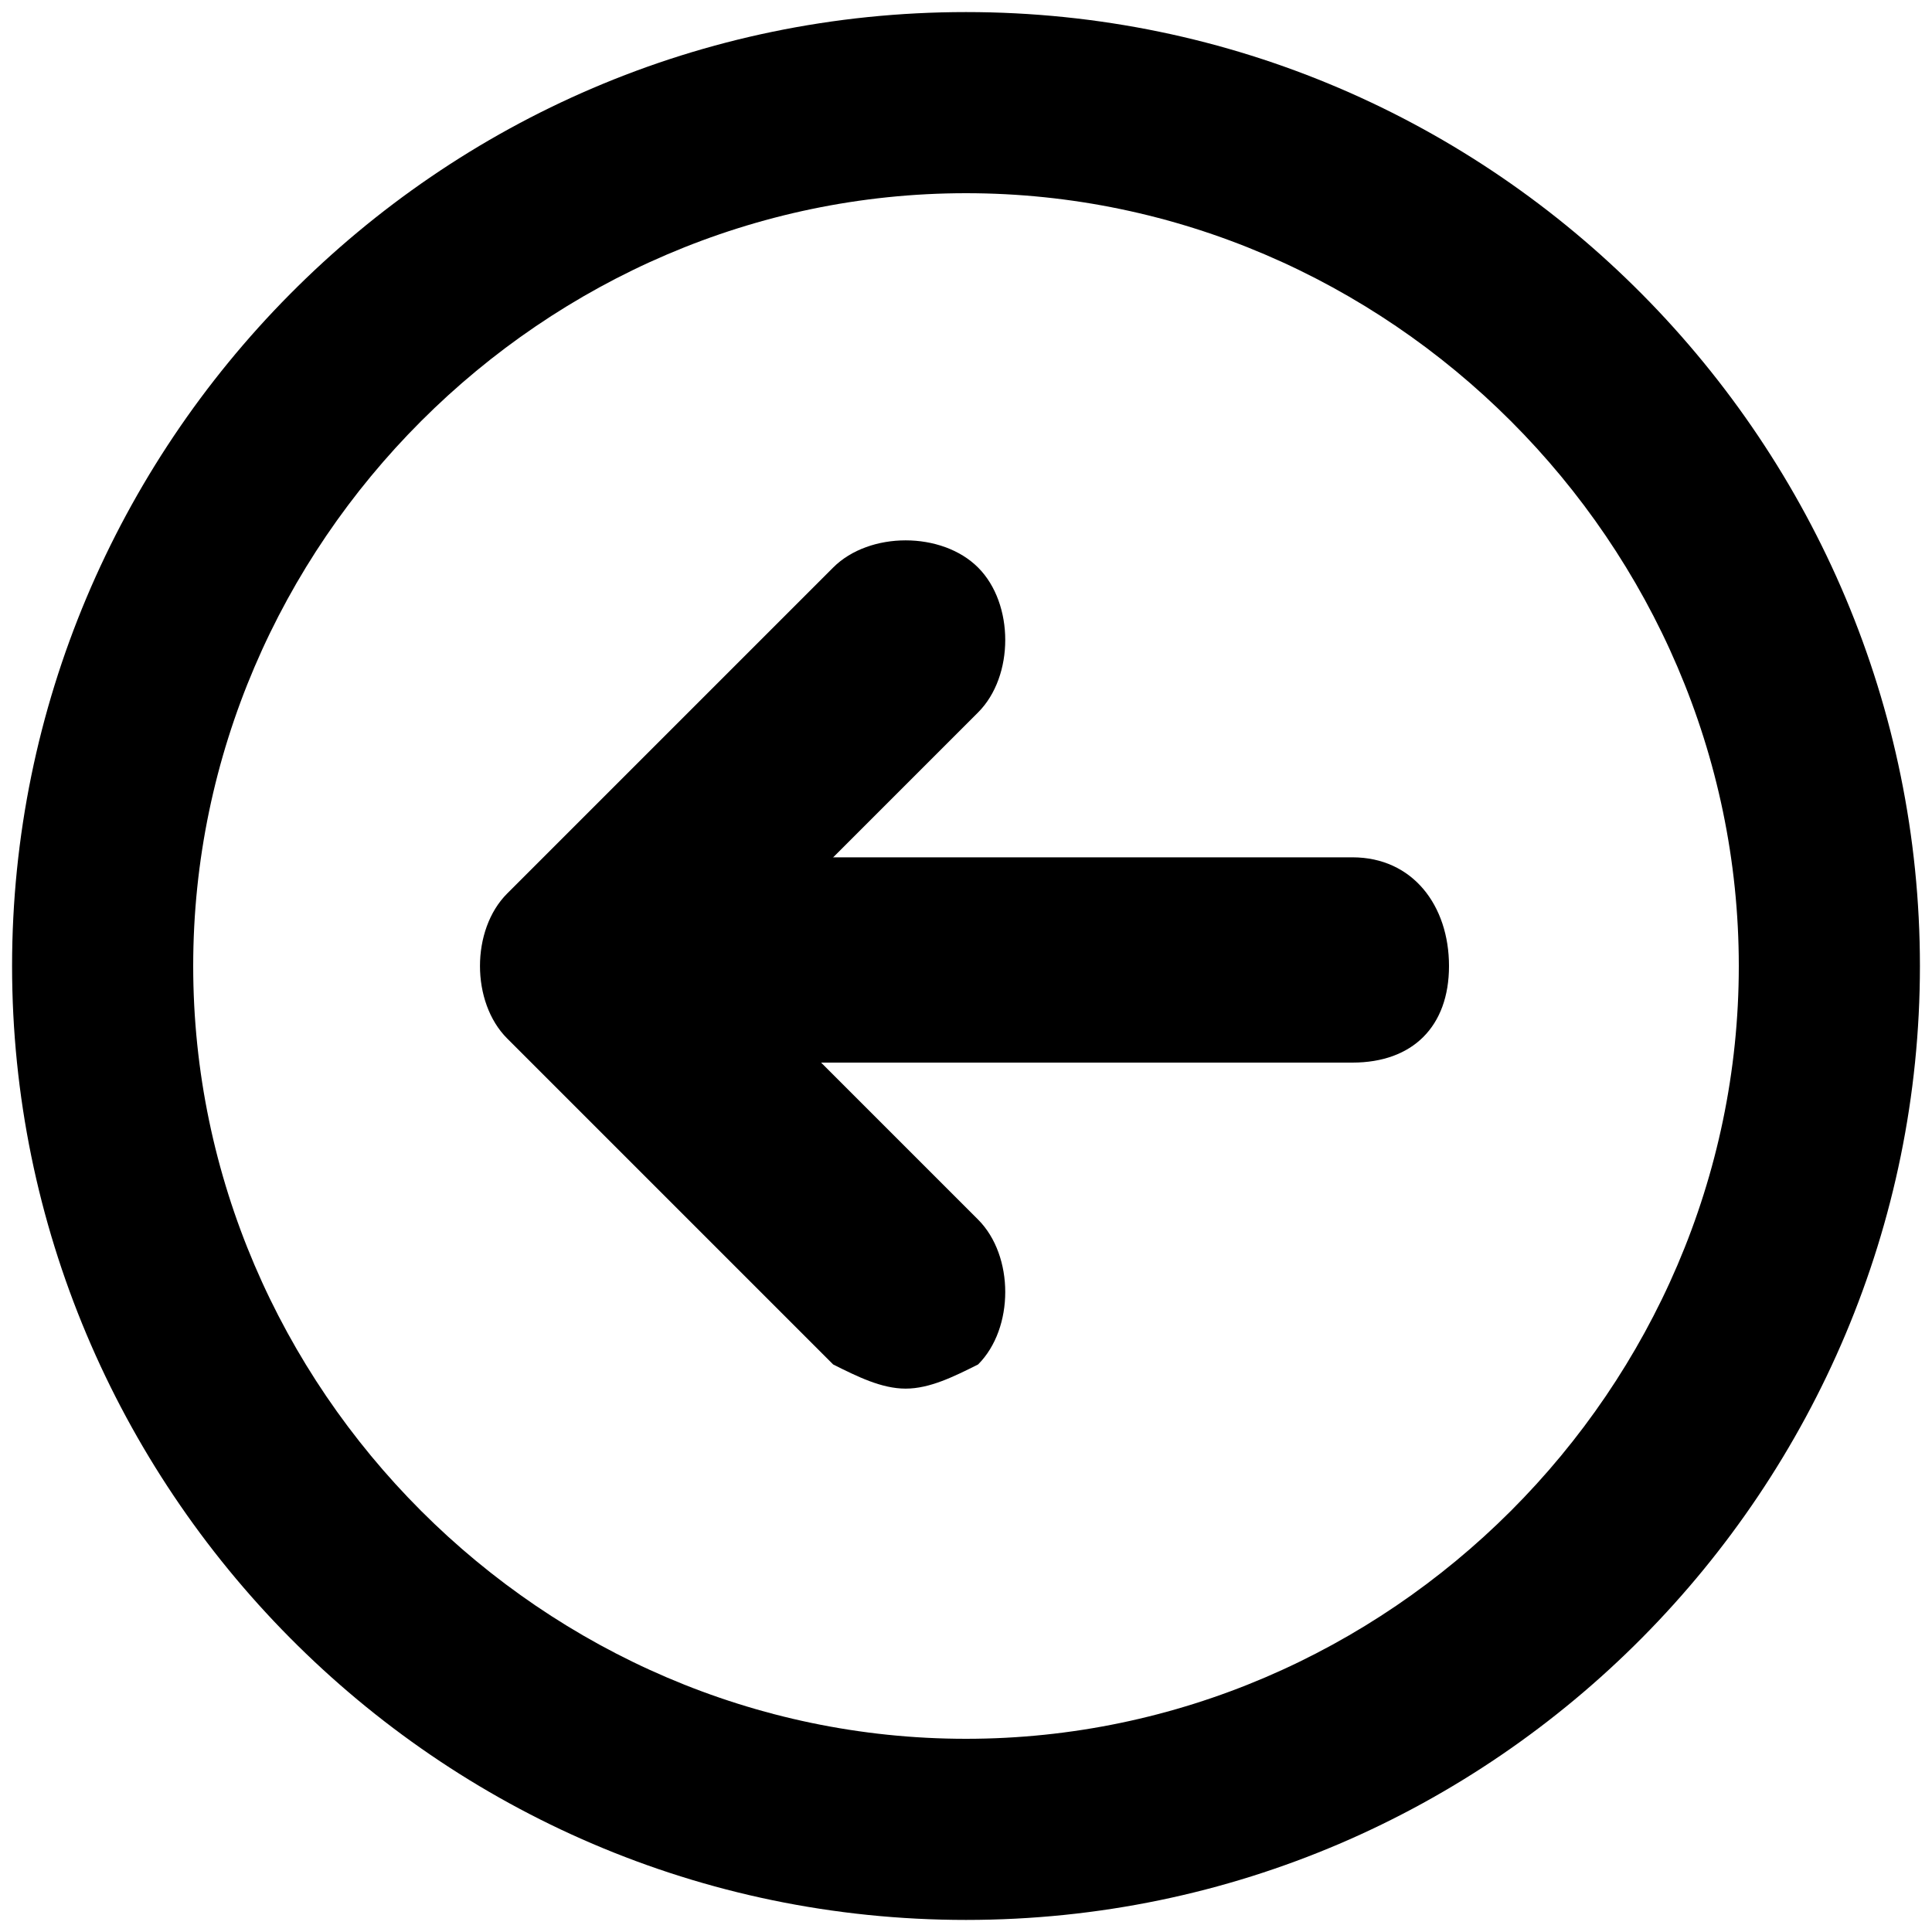 <?xml version="1.0" encoding="utf-8"?>
<!-- Generator: Adobe Illustrator 26.0.1, SVG Export Plug-In . SVG Version: 6.00 Build 0)  -->
<svg version="1.1" id="Layer_1" xmlns="http://www.w3.org/2000/svg" xmlns:xlink="http://www.w3.org/1999/xlink" x="0px" y="0px"
	 viewBox="0 0 16 16" style="enable-background:new 0 0 16 16;" xml:space="preserve">
<g>
	<g>
		<path d="M7.5,11.5c-0.2,0-0.4-0.1-0.6-0.2L4.2,8.6c-0.3-0.3-0.3-0.9,0-1.2l2.7-2.7c0.3-0.3,0.9-0.3,1.2,0s0.3,0.9,0,1.2L6,8
			l2.1,2.1c0.3,0.3,0.3,0.9,0,1.2C7.9,11.4,7.7,11.5,7.5,11.5z"/>
	</g>
	<g>
		<path d="M11.2,8.8H4.8C4.3,8.8,4,8.5,4,8c0-0.5,0.4-0.9,0.8-0.9h6.4C11.7,7.1,12,7.5,12,8C12,8.5,11.7,8.8,11.2,8.8z"/>
	</g>
	<g>
		<path d="M8,15.9c-4.4,0-7.9-3.6-7.9-7.9S3.6,0.1,8,0.1s7.9,3.6,7.9,7.9S12.4,15.9,8,15.9z M8,1.6C4.5,1.6,1.6,4.5,1.6,8
			s2.9,6.4,6.4,6.4s6.4-2.9,6.4-6.4S11.5,1.6,8,1.6z"/>
	</g>
</g>
</svg>
